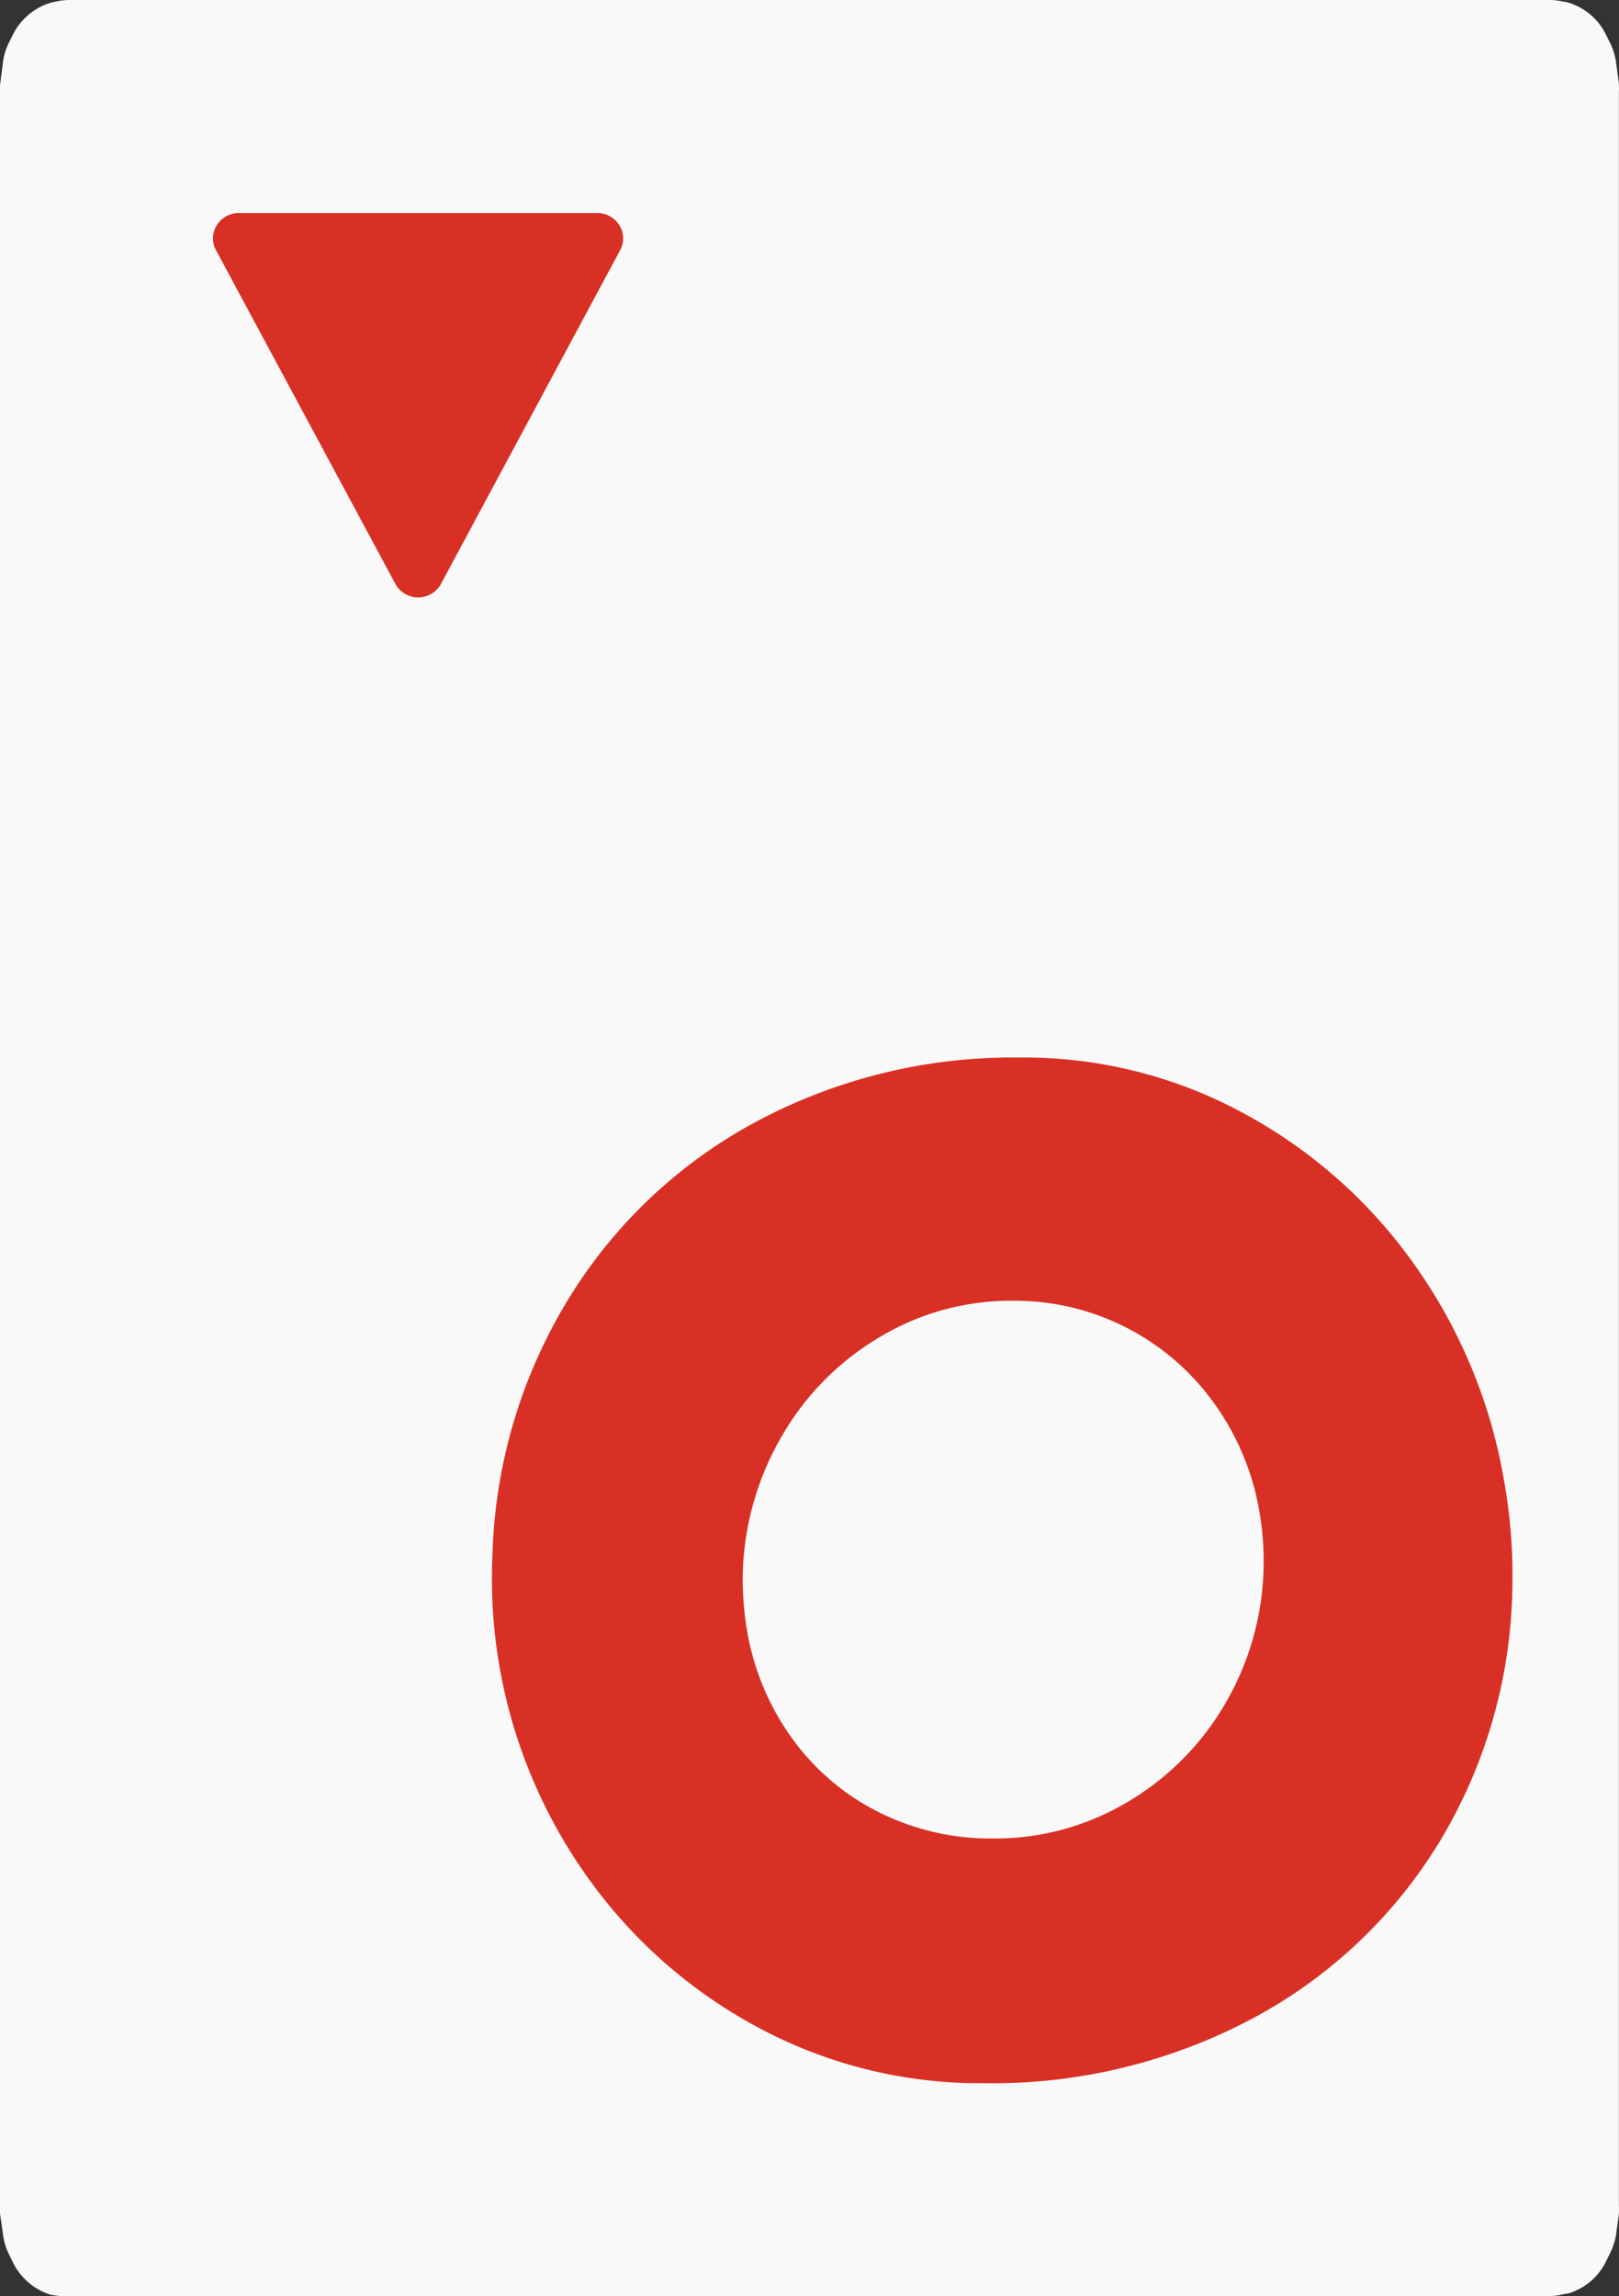 <svg xmlns="http://www.w3.org/2000/svg" viewBox="0 0 152.02 215.53"><rect x="0" y="0" width="152.02" height="215.53" fill="#333333" stroke="none"/><defs><style>.cls-1{fill:#f9f9f9;fill-rule:evenodd;}.cls-2{fill:#d93025;}</style></defs><title>card-heart-0</title><g id="Layer_2" data-name="Layer 2"><g id="Layer_1-2" data-name="Layer 1"><path class="cls-1" d="M6.48,0h139a6,6,0,0,1,1.4.17H147a5.87,5.87,0,0,1,2.61,1.45h0a5.86,5.86,0,0,1,1.16,1.59l.42.83a6.23,6.23,0,0,1,.56,1.84l.26,2a4.69,4.69,0,0,1,0,.75V207a5.11,5.11,0,0,1,0,.78l-.25,1.86a6.22,6.22,0,0,1-.53,1.75l-.42.85a5.73,5.73,0,0,1-1.28,1.73h0a5.81,5.81,0,0,1-2.36,1.32h-.2a5.56,5.56,0,0,1-1.57.22H6.57A5.83,5.83,0,0,1,5,215.42H4.87A5.88,5.88,0,0,1,2.42,214h0a5.88,5.88,0,0,1-1.2-1.64l-.41-.84a5.94,5.94,0,0,1-.54-1.89L0,207.76q0-.33,0-.66V8L.26,6A5.56,5.56,0,0,1,.84,4l.41-.82A5.58,5.58,0,0,1,2.33,1.71h0A5.76,5.76,0,0,1,5,.19h.06A6.14,6.14,0,0,1,6.48,0Z"/><path class="cls-2" d="M53.25,122.13a46.24,46.24,0,0,1,17.61-16.77,51.08,51.08,0,0,1,25-6.1,43.14,43.14,0,0,1,21,5.28,46.89,46.89,0,0,1,16.08,14.34A49.15,49.15,0,0,1,141.23,139a50.38,50.38,0,0,1,.77,10.3A47.43,47.43,0,0,1,135.09,173a45.74,45.74,0,0,1-17.62,16.53,52.06,52.06,0,0,1-25.13,6,43.9,43.9,0,0,1-21-5.15,46.58,46.58,0,0,1-16.1-14.08,48.24,48.24,0,0,1-9-30.32A48.56,48.56,0,0,1,53.25,122.13Zm16.9,30.94a24.11,24.11,0,0,0,4.21,10.07,22.35,22.35,0,0,0,8.11,6.93,23.38,23.38,0,0,0,10.74,2.49,24.29,24.29,0,0,0,12.54-3.35,25.7,25.7,0,0,0,9.16-9.08,26.38,26.38,0,0,0,3.73-12.7,27.59,27.59,0,0,0-.39-5.58A24.34,24.34,0,0,0,114,131.71a23,23,0,0,0-18.92-9.62,23.92,23.92,0,0,0-12.49,3.42,25.64,25.64,0,0,0-9.14,9.22,27,27,0,0,0-3.7,12.7A28.72,28.72,0,0,0,70.15,153.07Z"/><path class="cls-2" d="M39.27,56.07a2.42,2.42,0,0,1-2.15-1.27L20.28,23.48h0a2.31,2.31,0,0,1,.07-2.33A2.42,2.42,0,0,1,22.43,20H56.09a2.41,2.41,0,0,1,2.07,1.15,2.31,2.31,0,0,1,.07,2.33L41.41,54.8a2.43,2.43,0,0,1-2.14,1.27Z"/></g></g></svg>